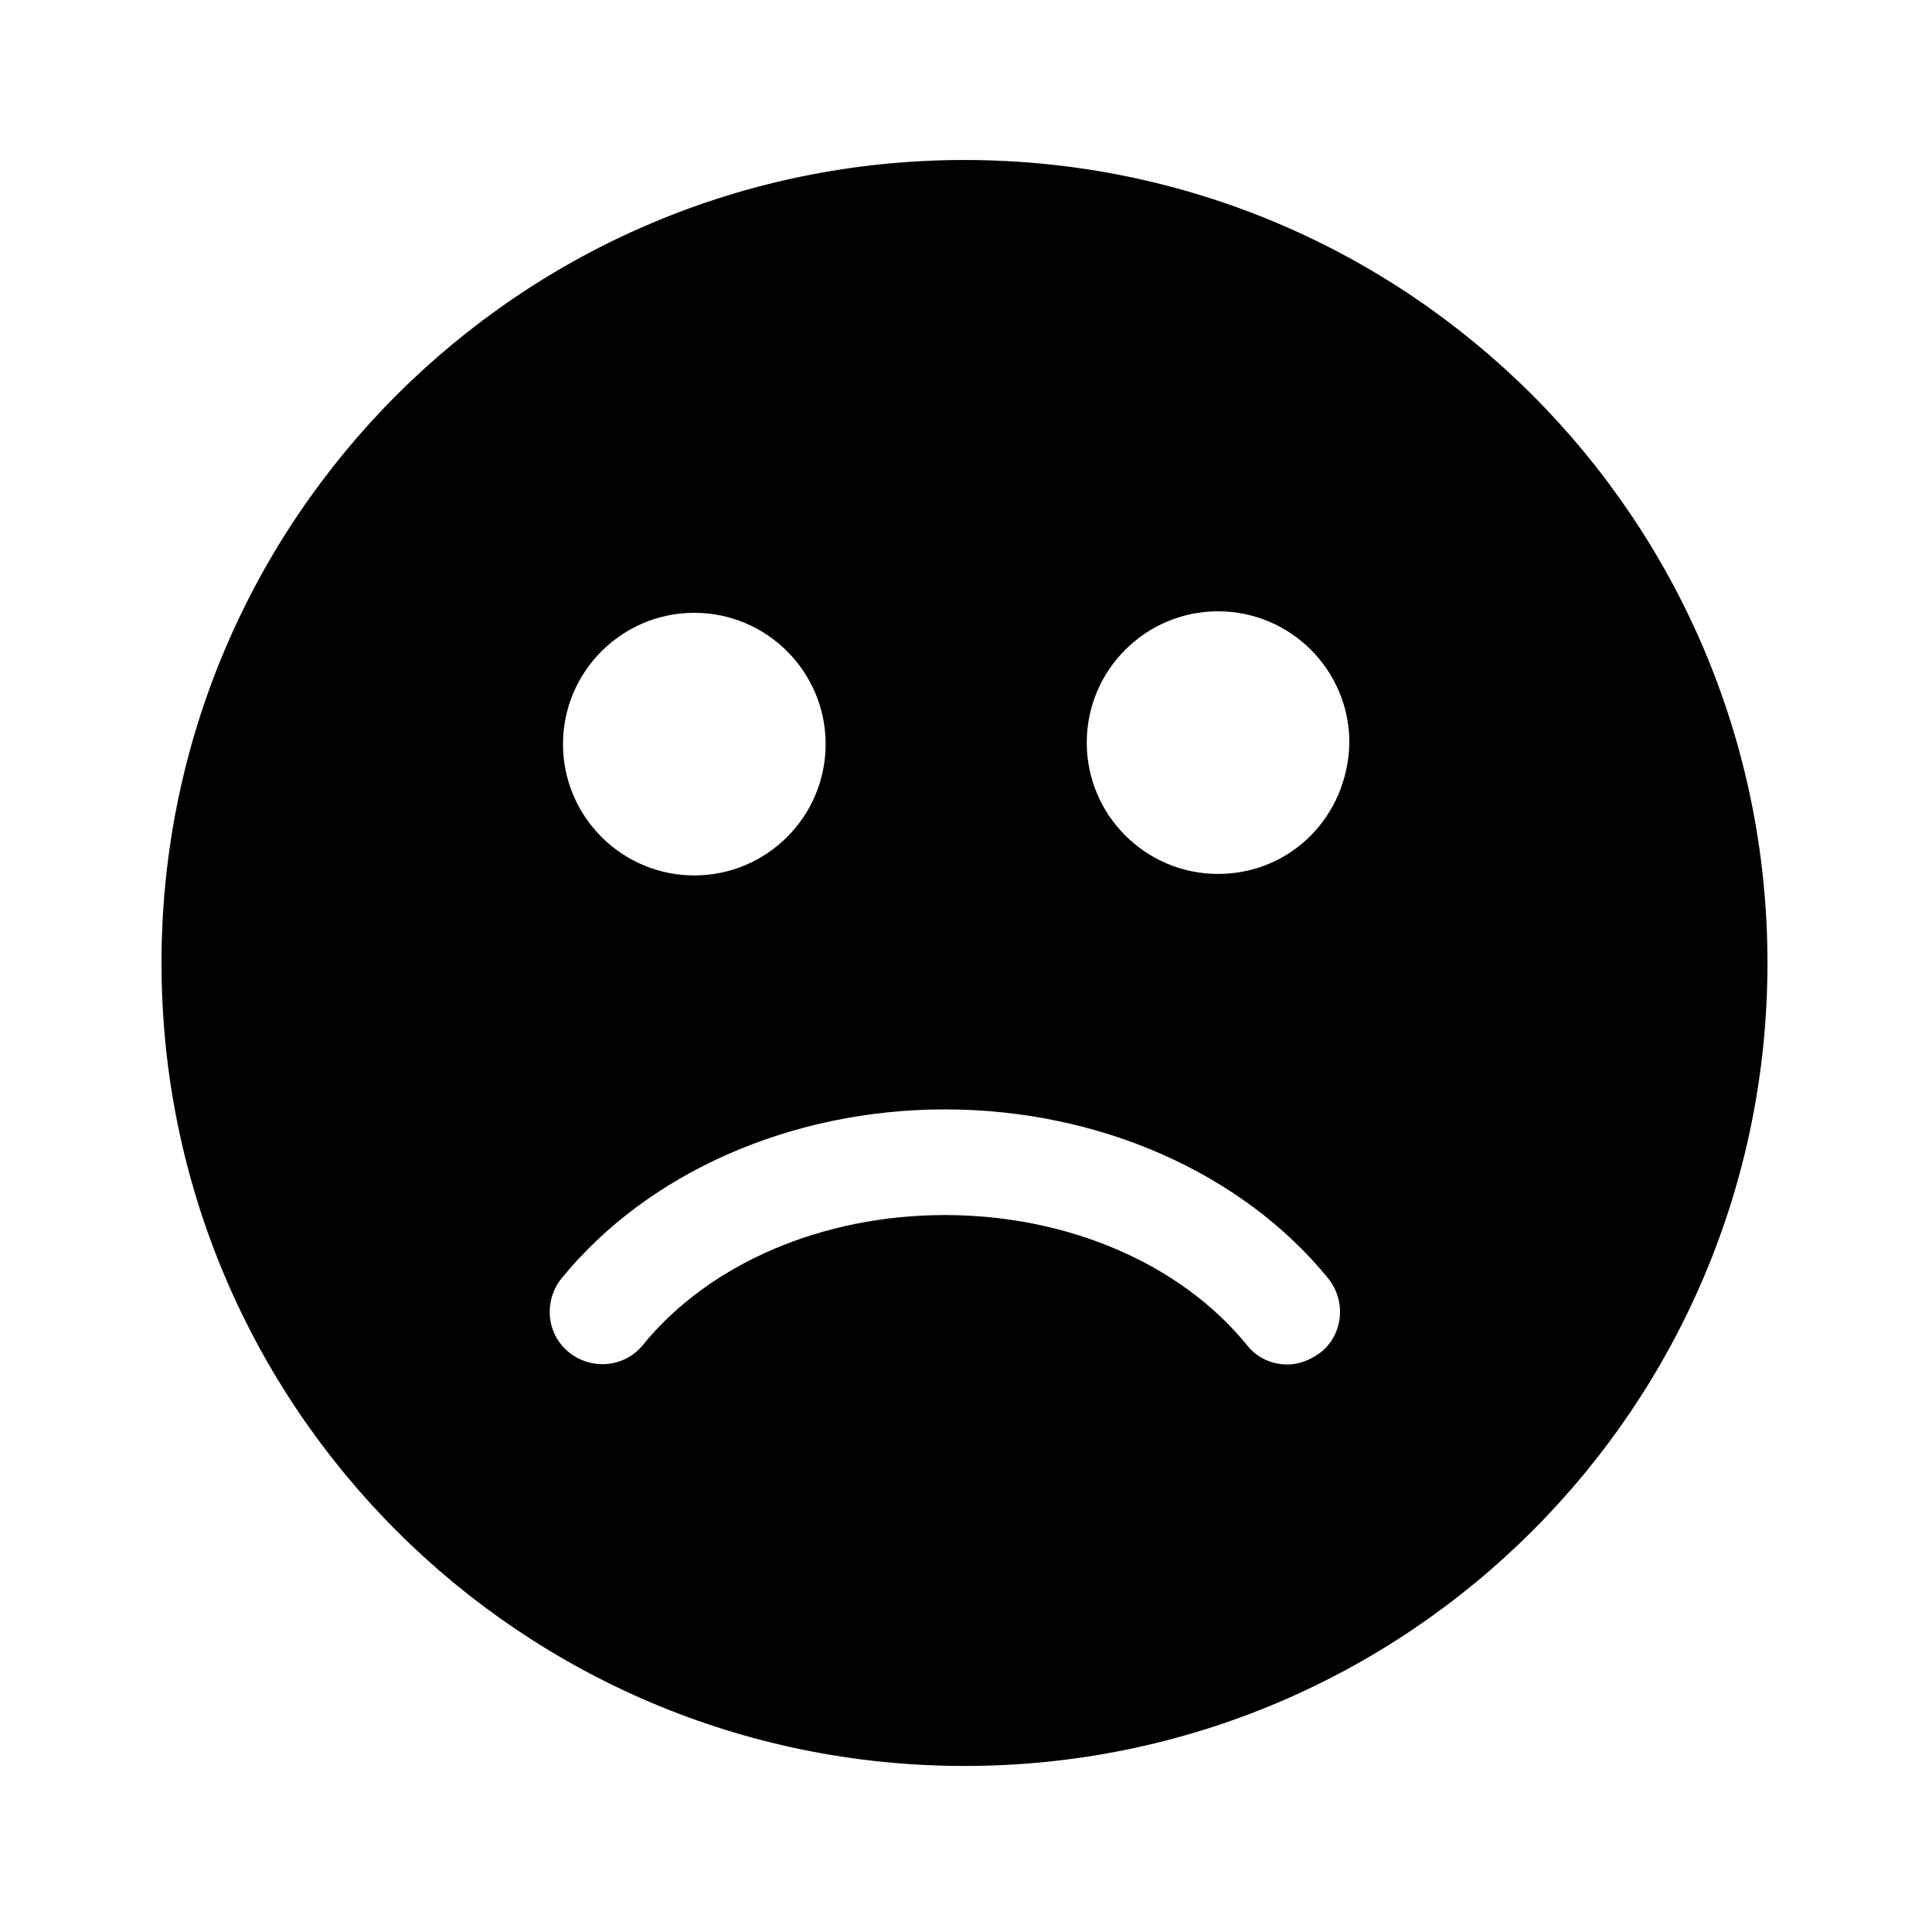 <?xml version="1.0" encoding="utf-8"?>
<!-- Generator: Adobe Illustrator 19.2.0, SVG Export Plug-In . SVG Version: 6.00 Build 0)  -->
<svg version="1.1" id="Layer_1" xmlns="http://www.w3.org/2000/svg" xmlns:xlink="http://www.w3.org/1999/xlink" x="0px" y="0px"
	 width="128px" height="128px" viewBox="0 0 128 128" style="enable-background:new 0 0 128 128;" xml:space="preserve">
<path d="M63.9,10.6c-29.4,0-53.2,23.8-53.2,53.2S34.5,117,63.9,117c29.4,0,53.2-23.8,53.2-53.2S93.3,10.6,63.9,10.6z M46,40.6
	c4.8,0,8.7,3.9,8.7,8.7S50.8,58,46,58s-8.7-3.9-8.7-8.7S41.2,40.6,46,40.6z M87.5,89.6c-0.7,0.5-1.4,0.8-2.2,0.8c-1,0-2-0.4-2.7-1.3
	c-4.4-5.4-11.9-8.6-20-8.6c-8.1,0-15.6,3.2-20,8.6c-1.2,1.5-3.4,1.7-4.9,0.5s-1.7-3.4-0.5-4.9c5.7-7,15.2-11.2,25.4-11.2
	c10.2,0,19.7,4.2,25.4,11.2C89.2,86.2,89,88.4,87.5,89.6z M80.7,57.9c-4.8,0-8.7-3.9-8.7-8.7c0-4.8,3.9-8.7,8.7-8.7s8.7,3.9,8.7,8.7
	C89.3,54.1,85.5,57.9,80.7,57.9z"/>
</svg>
